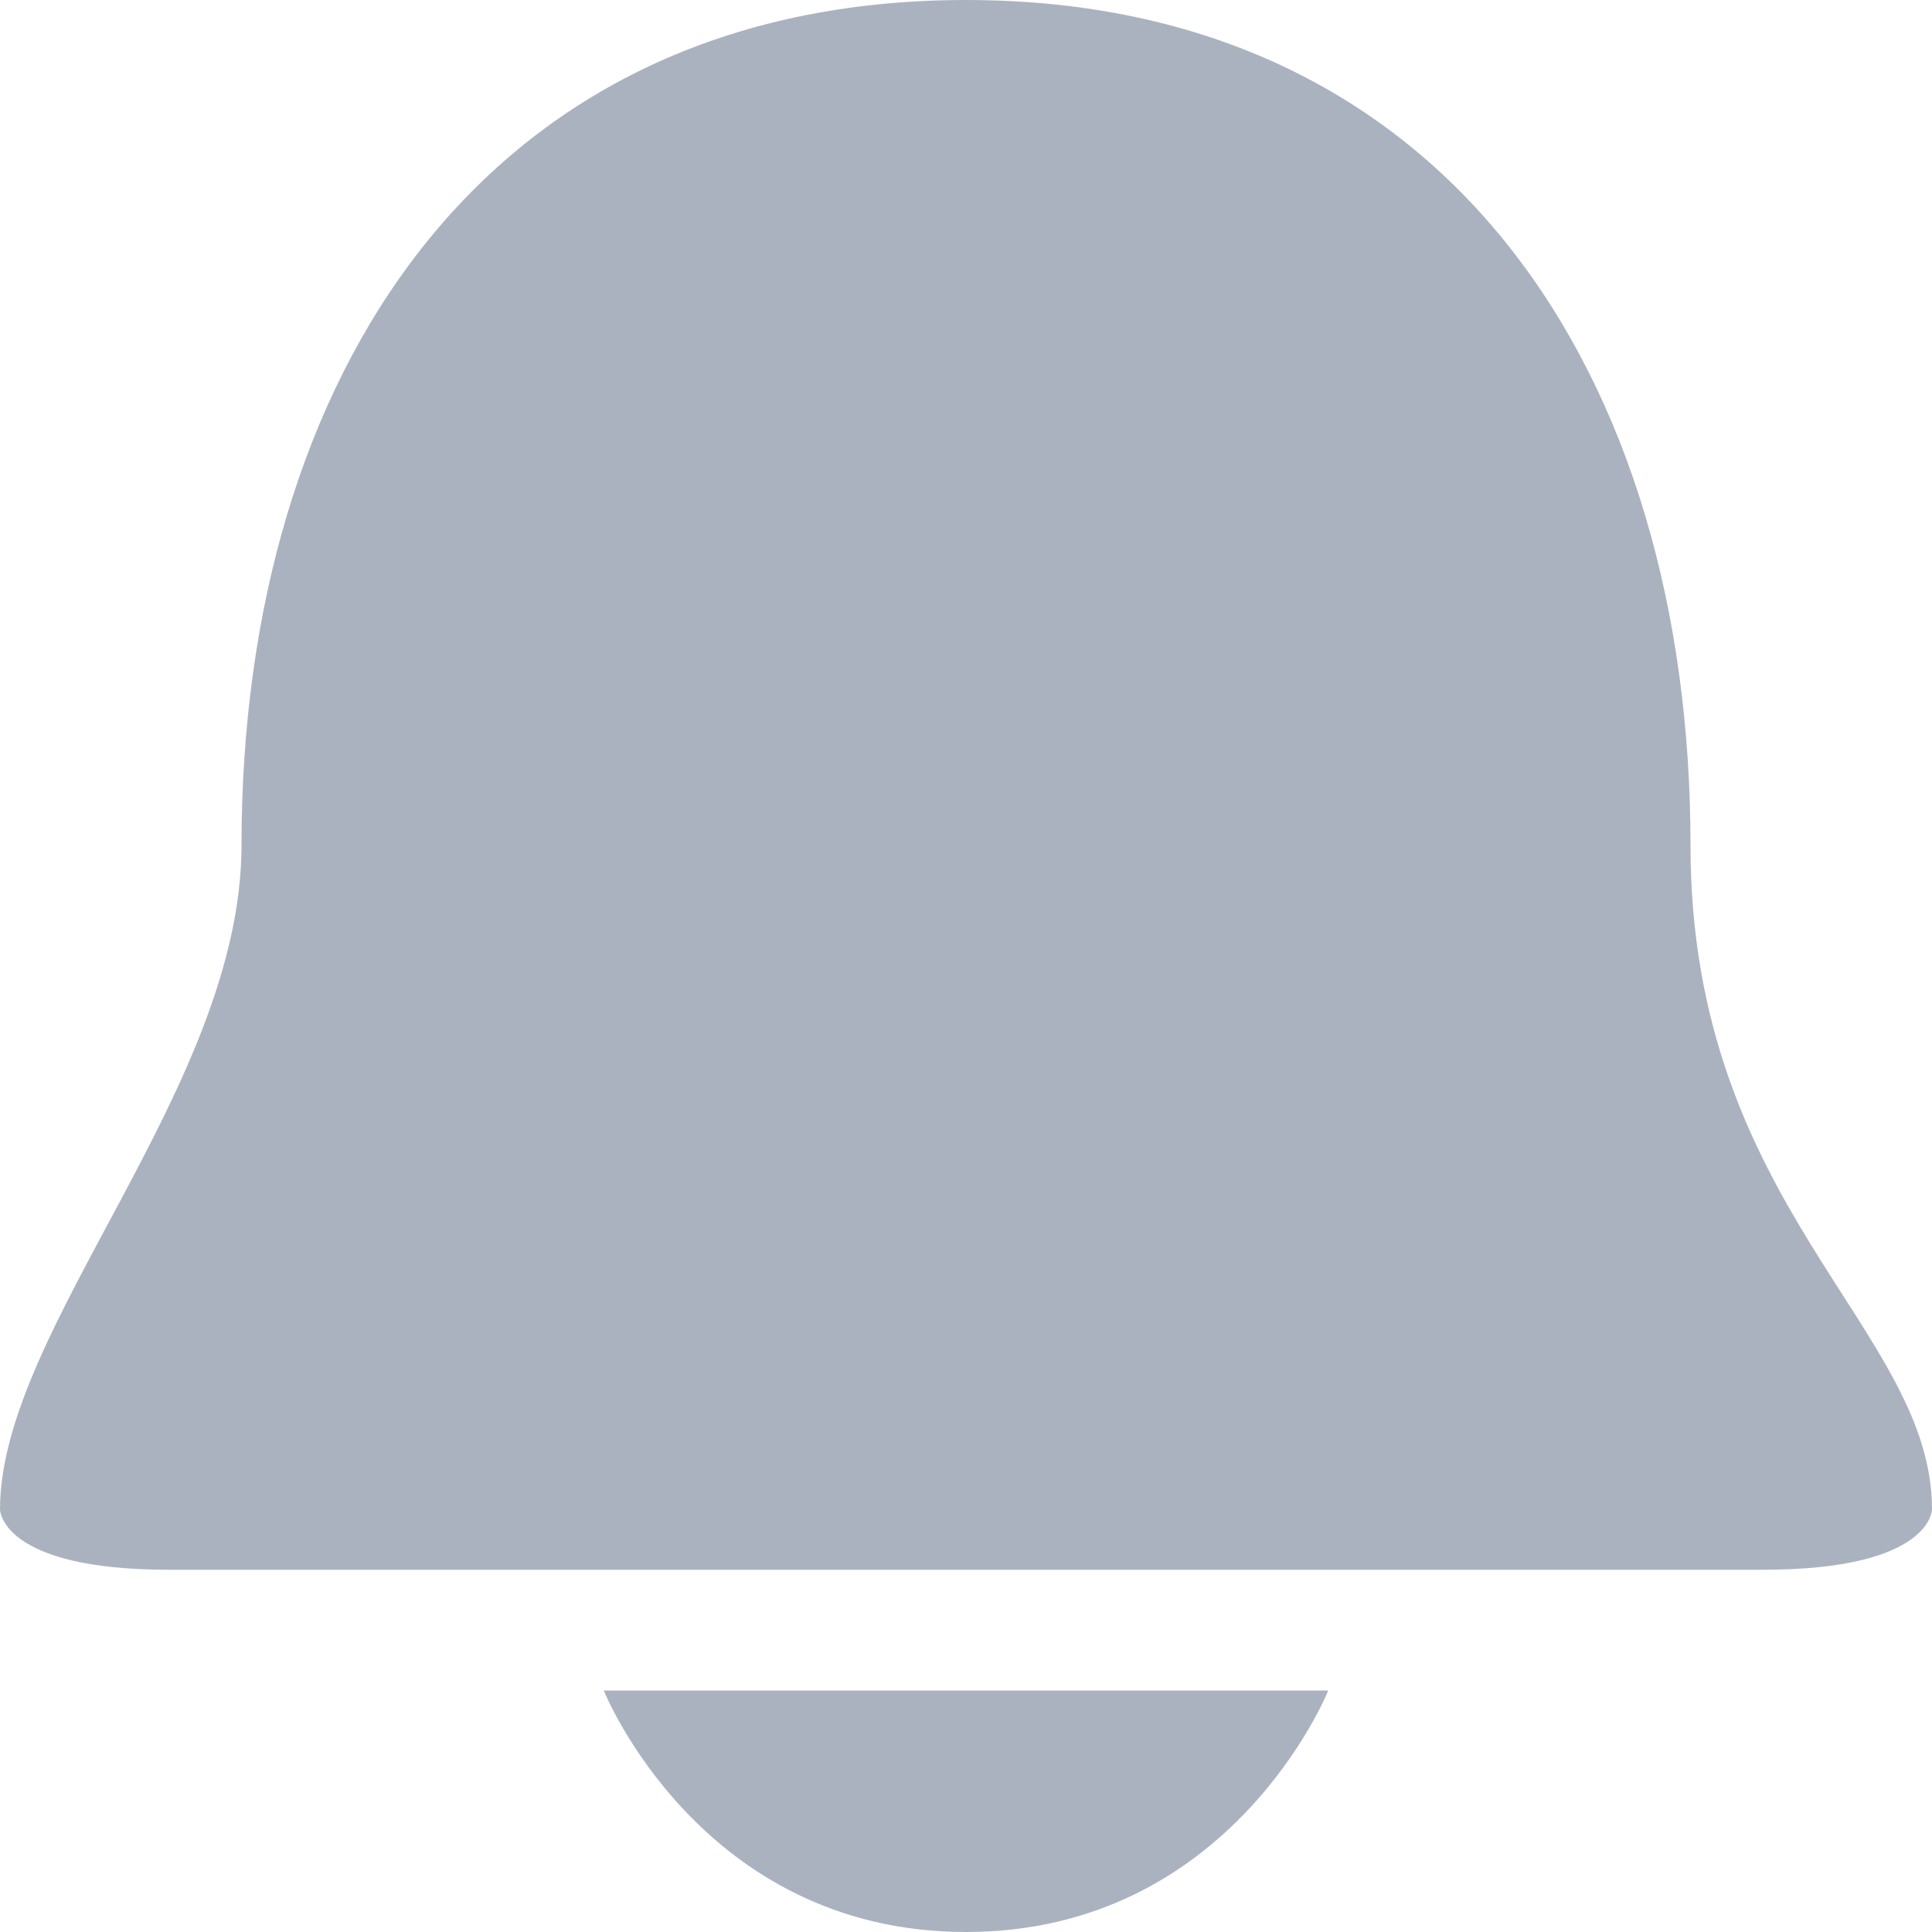 <svg xmlns="http://www.w3.org/2000/svg" width="16" height="16" version="1.1">
 <defs>
  <style id="current-color-scheme" type="text/css">
   .ColorScheme-Text { color:#abb2bf; } .ColorScheme-Highlight { color:#4285f4; }
  </style>
 </defs>
 <path style="fill:currentColor" class="ColorScheme-Text" d="M 5,14 C 5,14 5.8,16 8,16 10.2,16 11,14 11,14 Z M 8,0 C 4,0 2,3.122 2,7 2,9 0,11 0,12.5 0,12.5 0,13 1.4,13 H 14.6 C 16,13 16,12.5 16,12.5 16,11 14,10 14,7 14,3.122 12,0 8,0 Z"/>
</svg>
